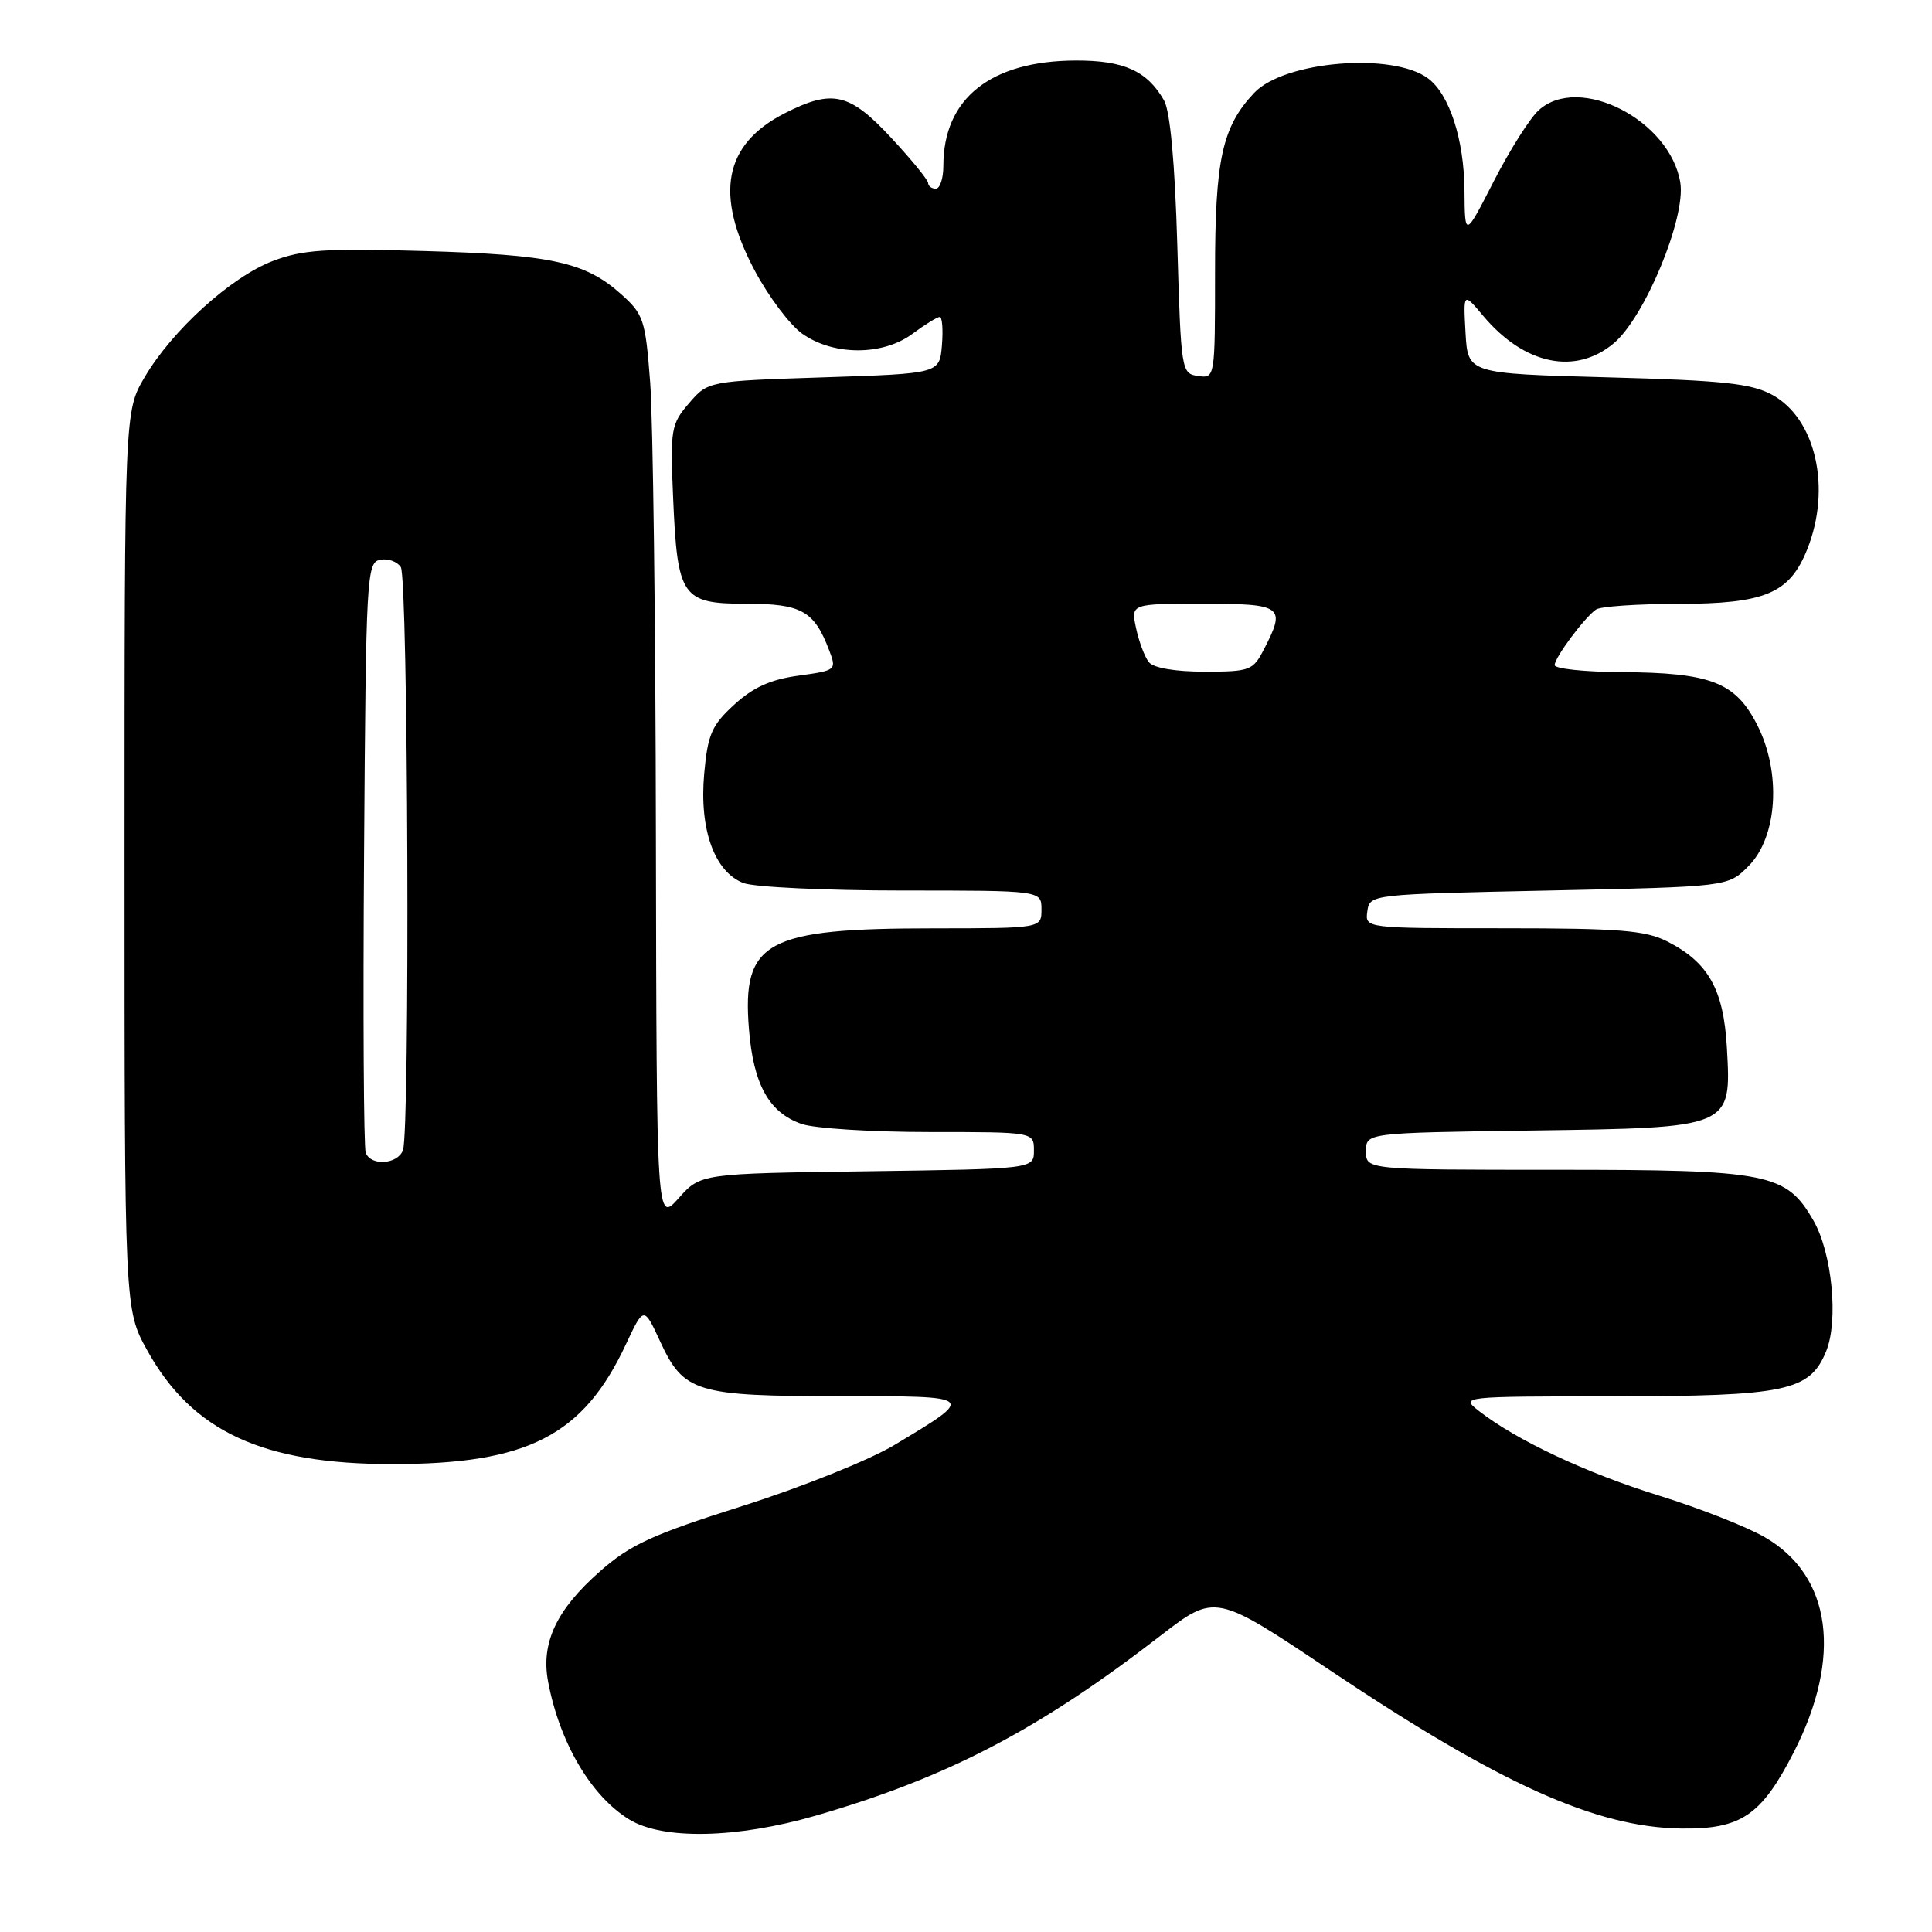<?xml version="1.0" encoding="UTF-8" standalone="no"?>
<!DOCTYPE svg PUBLIC "-//W3C//DTD SVG 1.1//EN" "http://www.w3.org/Graphics/SVG/1.1/DTD/svg11.dtd" >
<svg xmlns="http://www.w3.org/2000/svg" xmlns:xlink="http://www.w3.org/1999/xlink" version="1.1" viewBox="0 0 256 256">
 <g >
 <path fill="currentColor"
d=" M 108.14 240.57 C 125.55 235.52 137.63 229.22 153.76 216.75 C 161.03 211.14 161.03 211.14 176.26 221.34 C 198.77 236.41 211.49 242.14 222.76 242.29 C 230.70 242.40 233.39 240.57 237.68 232.19 C 244.15 219.55 242.70 208.80 233.85 203.69 C 231.46 202.30 225.13 199.82 219.78 198.16 C 210.23 195.20 200.93 190.84 196.00 186.99 C 193.50 185.04 193.50 185.04 213.78 185.02 C 236.65 185.00 239.79 184.34 241.96 179.09 C 243.64 175.04 242.77 166.02 240.28 161.71 C 236.67 155.45 234.41 155.00 206.25 155.00 C 181.00 155.00 181.00 155.00 181.00 152.55 C 181.00 150.11 181.00 150.11 202.90 149.80 C 229.58 149.43 229.42 149.50 228.82 138.79 C 228.38 131.10 226.38 127.53 220.93 124.75 C 218.03 123.28 214.65 123.00 199.18 123.00 C 180.86 123.00 180.86 123.00 181.18 120.75 C 181.50 118.51 181.55 118.50 205.23 118.00 C 228.96 117.50 228.96 117.50 231.66 114.79 C 235.55 110.91 236.07 102.33 232.81 96.00 C 229.92 90.38 226.69 89.13 214.75 89.06 C 209.94 89.03 206.00 88.61 206.00 88.13 C 206.00 87.14 209.91 81.87 211.47 80.77 C 212.03 80.36 216.93 80.02 222.35 80.02 C 233.91 80.00 237.13 78.64 239.47 72.78 C 242.70 64.70 240.61 55.47 234.83 52.32 C 232.07 50.81 228.34 50.41 213.00 50.00 C 194.50 49.50 194.50 49.50 194.19 44.11 C 193.89 38.71 193.89 38.71 196.56 41.89 C 201.99 48.34 208.76 49.75 213.84 45.48 C 217.95 42.02 223.40 28.86 222.65 24.20 C 221.30 15.92 209.25 9.75 203.89 14.60 C 202.73 15.64 200.05 19.88 197.94 24.00 C 194.10 31.50 194.10 31.50 194.05 25.22 C 194.00 18.49 192.06 12.51 189.24 10.40 C 184.57 6.89 170.15 8.08 166.18 12.31 C 161.93 16.83 161.00 21.11 161.00 36.04 C 161.00 50.09 160.99 50.14 158.75 49.82 C 156.54 49.51 156.49 49.20 156.00 32.50 C 155.68 21.54 155.05 14.72 154.24 13.30 C 152.00 9.39 148.92 8.00 142.53 8.02 C 131.26 8.06 125.00 13.05 125.00 21.97 C 125.00 23.64 124.55 25.00 124.00 25.00 C 123.45 25.00 122.99 24.66 122.98 24.25 C 122.97 23.84 120.77 21.14 118.08 18.25 C 112.55 12.30 110.30 11.79 103.97 15.01 C 95.89 19.14 94.64 25.78 100.03 35.90 C 101.85 39.31 104.66 43.05 106.29 44.21 C 110.41 47.14 116.93 47.16 120.88 44.25 C 122.55 43.01 124.19 42.00 124.52 42.00 C 124.85 42.00 124.98 43.69 124.81 45.75 C 124.50 49.50 124.50 49.50 109.16 50.00 C 93.82 50.50 93.82 50.50 91.30 53.43 C 88.91 56.21 88.80 56.86 89.19 65.93 C 89.76 79.14 90.34 80.00 98.88 80.00 C 106.22 80.00 107.88 80.94 109.87 86.17 C 110.87 88.79 110.81 88.84 105.80 89.53 C 102.11 90.03 99.79 91.08 97.29 93.37 C 94.30 96.11 93.78 97.30 93.31 102.51 C 92.64 109.90 94.67 115.54 98.52 117.01 C 99.95 117.55 109.43 118.00 119.57 118.00 C 138.00 118.00 138.00 118.00 138.00 120.50 C 138.00 123.00 138.00 123.00 123.75 123.01 C 101.43 123.01 98.30 124.72 99.24 136.37 C 99.83 143.70 101.89 147.42 106.22 148.93 C 107.91 149.52 115.53 150.00 123.15 150.00 C 137.00 150.00 137.00 150.00 137.00 152.45 C 137.00 154.89 137.00 154.89 114.92 155.20 C 92.83 155.50 92.83 155.50 89.92 158.77 C 87.00 162.03 87.00 162.03 86.91 110.77 C 86.87 82.57 86.52 55.52 86.15 50.66 C 85.52 42.36 85.28 41.64 82.29 38.97 C 77.54 34.72 73.05 33.74 56.13 33.26 C 43.15 32.88 40.06 33.09 36.16 34.58 C 30.62 36.69 22.82 43.76 19.17 49.97 C 16.50 54.50 16.50 54.50 16.50 114.00 C 16.50 173.50 16.50 173.50 19.50 178.92 C 25.46 189.68 34.76 194.00 52.00 194.00 C 69.93 194.00 77.27 190.24 82.93 178.14 C 85.31 173.07 85.31 173.07 87.50 177.81 C 90.60 184.50 92.25 185.00 111.26 185.00 C 129.46 185.00 129.39 184.94 118.50 191.48 C 115.20 193.46 106.15 197.09 98.38 199.55 C 86.39 203.35 83.53 204.66 79.49 208.22 C 73.74 213.28 71.66 217.68 72.62 222.80 C 74.14 230.91 78.32 238.00 83.39 241.10 C 87.86 243.82 97.66 243.61 108.14 240.57 Z  M 48.46 152.75 C 48.19 152.06 48.09 134.18 48.24 113.01 C 48.49 76.25 48.58 74.51 50.38 74.17 C 51.41 73.97 52.64 74.41 53.11 75.15 C 54.08 76.67 54.34 149.95 53.39 152.42 C 52.67 154.30 49.14 154.53 48.46 152.75 Z  M 152.24 87.75 C 151.68 87.06 150.92 85.04 150.54 83.25 C 149.84 80.00 149.84 80.00 159.42 80.00 C 169.98 80.00 170.43 80.34 167.47 86.05 C 166.03 88.85 165.62 89.00 159.60 89.00 C 155.72 89.00 152.85 88.51 152.24 87.75 Z "/>
</g>
</svg>